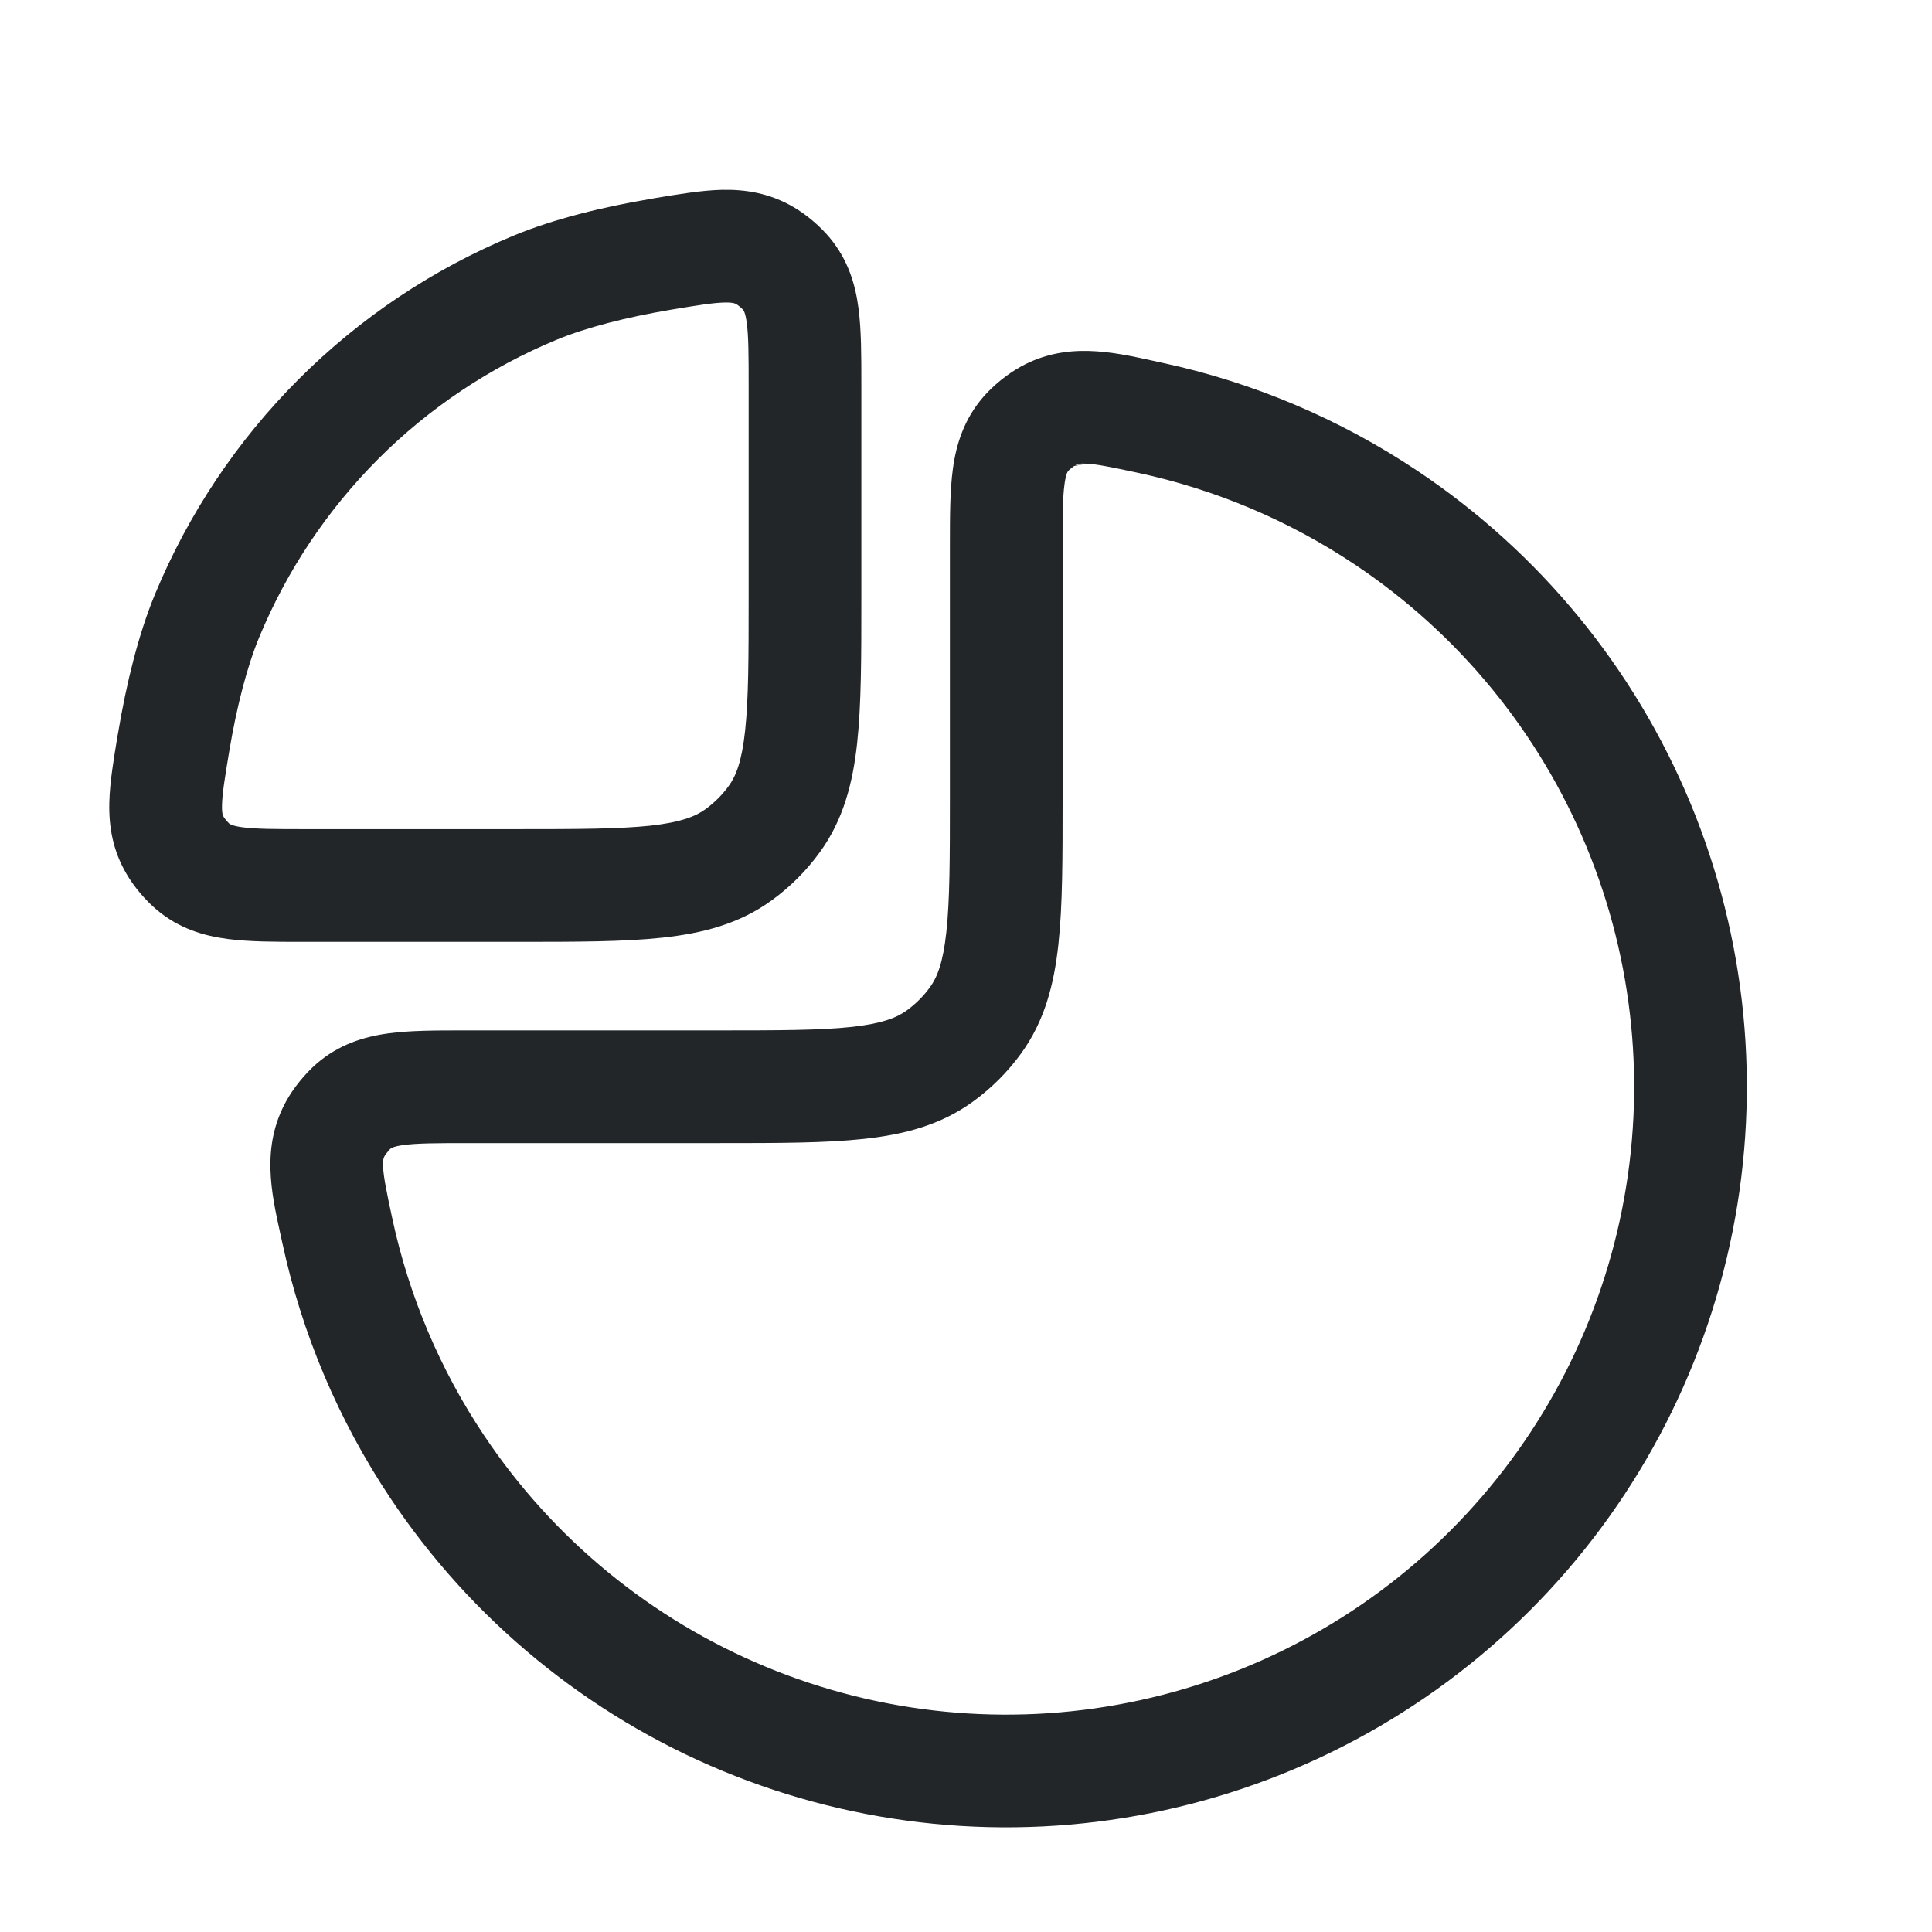 <svg width="24" height="24" viewBox="0 0 24 24" fill="none" xmlns="http://www.w3.org/2000/svg">
<path fill-rule="evenodd" clip-rule="evenodd" d="M13.5 5.76C13.631 5.767 13.806 5.803 14.139 5.874C15.097 6.08 16.011 6.465 16.834 7.015C18.116 7.872 19.116 9.09 19.706 10.515C20.297 11.941 20.451 13.509 20.15 15.022C19.849 16.535 19.106 17.925 18.015 19.016C16.925 20.107 15.535 20.849 14.022 21.15C12.509 21.451 10.94 21.297 9.515 20.706C8.09 20.116 6.872 19.116 6.015 17.834C5.465 17.012 5.08 16.097 4.874 15.14C4.802 14.806 4.767 14.632 4.759 14.501C4.754 14.406 4.766 14.382 4.78 14.356C4.78 14.356 4.783 14.352 4.788 14.344C4.795 14.335 4.803 14.324 4.812 14.313C4.821 14.302 4.83 14.291 4.837 14.284C4.845 14.275 4.849 14.272 4.847 14.273C4.848 14.273 4.848 14.273 4.848 14.272C4.856 14.266 4.881 14.242 5.013 14.224C5.178 14.202 5.405 14.2 5.8 14.2H8.939C9.656 14.2 10.25 14.2 10.729 14.148C11.229 14.094 11.685 13.977 12.087 13.684C12.316 13.518 12.518 13.316 12.684 13.087C12.976 12.685 13.094 12.229 13.148 11.729C13.2 11.25 13.2 10.656 13.2 9.939L13.2 6.8C13.2 6.405 13.201 6.178 13.224 6.013C13.242 5.881 13.265 5.856 13.272 5.849C13.273 5.848 13.273 5.848 13.273 5.848C13.272 5.849 13.275 5.845 13.283 5.837C13.291 5.83 13.301 5.821 13.313 5.812C13.324 5.803 13.335 5.795 13.344 5.789M13.5 5.76C13.406 5.754 13.382 5.766 13.356 5.781L13.5 5.76ZM14.325 4.482C13.81 4.369 13.245 4.245 12.683 4.553C12.518 4.643 12.337 4.789 12.214 4.932C11.976 5.208 11.879 5.516 11.837 5.824C11.8 6.095 11.8 6.419 11.8 6.761C11.8 6.774 11.8 6.787 11.8 6.8L11.8 9.9C11.8 10.666 11.799 11.184 11.756 11.578C11.715 11.959 11.642 12.141 11.552 12.264C11.472 12.375 11.374 12.472 11.264 12.552C11.14 12.642 10.959 12.715 10.578 12.757C10.184 12.799 9.666 12.8 8.9 12.8L5.761 12.8C5.418 12.8 5.095 12.8 4.824 12.837C4.516 12.879 4.207 12.976 3.932 13.214C3.789 13.338 3.643 13.518 3.553 13.683C3.245 14.245 3.369 14.811 3.482 15.325C3.49 15.362 3.498 15.398 3.506 15.434C3.748 16.563 4.203 17.642 4.85 18.611C5.861 20.124 7.298 21.304 8.979 22C10.66 22.696 12.51 22.878 14.295 22.523C16.079 22.168 17.719 21.292 19.005 20.006C20.292 18.719 21.168 17.08 21.523 15.295C21.878 13.51 21.696 11.661 21 9.98C20.303 8.298 19.124 6.862 17.611 5.851C16.642 5.203 15.563 4.748 14.434 4.506C14.398 4.498 14.361 4.49 14.325 4.482Z" fill="#222628"/>
<path fill-rule="evenodd" clip-rule="evenodd" d="M3.014 10.277C3.18 10.299 3.408 10.3 3.8 10.3L6.4 10.3C7.166 10.3 7.683 10.299 8.078 10.257C8.459 10.215 8.64 10.142 8.764 10.052C8.874 9.972 8.972 9.875 9.052 9.764C9.142 9.641 9.215 9.459 9.256 9.078C9.299 8.684 9.3 8.166 9.3 7.4L9.3 4.8C9.3 4.408 9.299 4.181 9.277 4.015C9.259 3.88 9.236 3.854 9.231 3.849C9.231 3.849 9.231 3.849 9.231 3.849C9.231 3.849 9.23 3.848 9.23 3.848C9.229 3.847 9.229 3.846 9.228 3.845L9.219 3.836C9.212 3.829 9.203 3.821 9.193 3.812C9.183 3.804 9.173 3.796 9.165 3.79L9.155 3.784C9.152 3.782 9.151 3.781 9.151 3.781L9.15 3.78C9.133 3.77 9.108 3.756 9.001 3.758C8.86 3.761 8.672 3.791 8.325 3.849C7.782 3.941 7.283 4.068 6.916 4.22C6.087 4.563 5.334 5.066 4.7 5.7C4.066 6.335 3.563 7.088 3.22 7.916C3.068 8.283 2.94 8.782 2.849 9.325C2.791 9.672 2.761 9.86 2.758 10.001C2.755 10.108 2.77 10.133 2.78 10.15L2.781 10.152C2.781 10.151 2.782 10.153 2.783 10.155L2.79 10.165C2.796 10.173 2.804 10.183 2.812 10.193C2.821 10.203 2.829 10.212 2.836 10.219L2.845 10.228C2.847 10.23 2.848 10.231 2.848 10.231C2.848 10.231 2.848 10.23 2.848 10.231C2.853 10.235 2.879 10.259 3.014 10.277ZM2.833 11.665C2.531 11.626 2.226 11.535 1.952 11.306C1.809 11.187 1.666 11.018 1.572 10.857C1.399 10.562 1.351 10.266 1.358 9.969C1.364 9.715 1.413 9.426 1.462 9.13C1.464 9.118 1.466 9.106 1.469 9.093C1.569 8.496 1.718 7.883 1.926 7.38C2.34 6.382 2.946 5.475 3.71 4.711C4.475 3.946 5.382 3.34 6.38 2.927C6.882 2.719 7.496 2.569 8.093 2.469C8.105 2.467 8.118 2.465 8.13 2.462C8.426 2.413 8.715 2.364 8.969 2.358C9.265 2.352 9.562 2.4 9.857 2.572C10.018 2.666 10.187 2.809 10.306 2.952C10.535 3.227 10.626 3.532 10.665 3.833C10.7 4.101 10.7 4.421 10.7 4.762C10.7 4.775 10.7 4.788 10.7 4.8L10.7 7.439C10.7 8.156 10.7 8.75 10.648 9.229C10.594 9.729 10.476 10.185 10.184 10.587C10.018 10.816 9.816 11.018 9.587 11.184C9.185 11.477 8.729 11.594 8.229 11.648C7.75 11.7 7.156 11.7 6.439 11.7L3.8 11.7C3.787 11.7 3.775 11.7 3.762 11.7C3.421 11.7 3.101 11.7 2.833 11.665Z" fill="#222628"/>
</svg>
